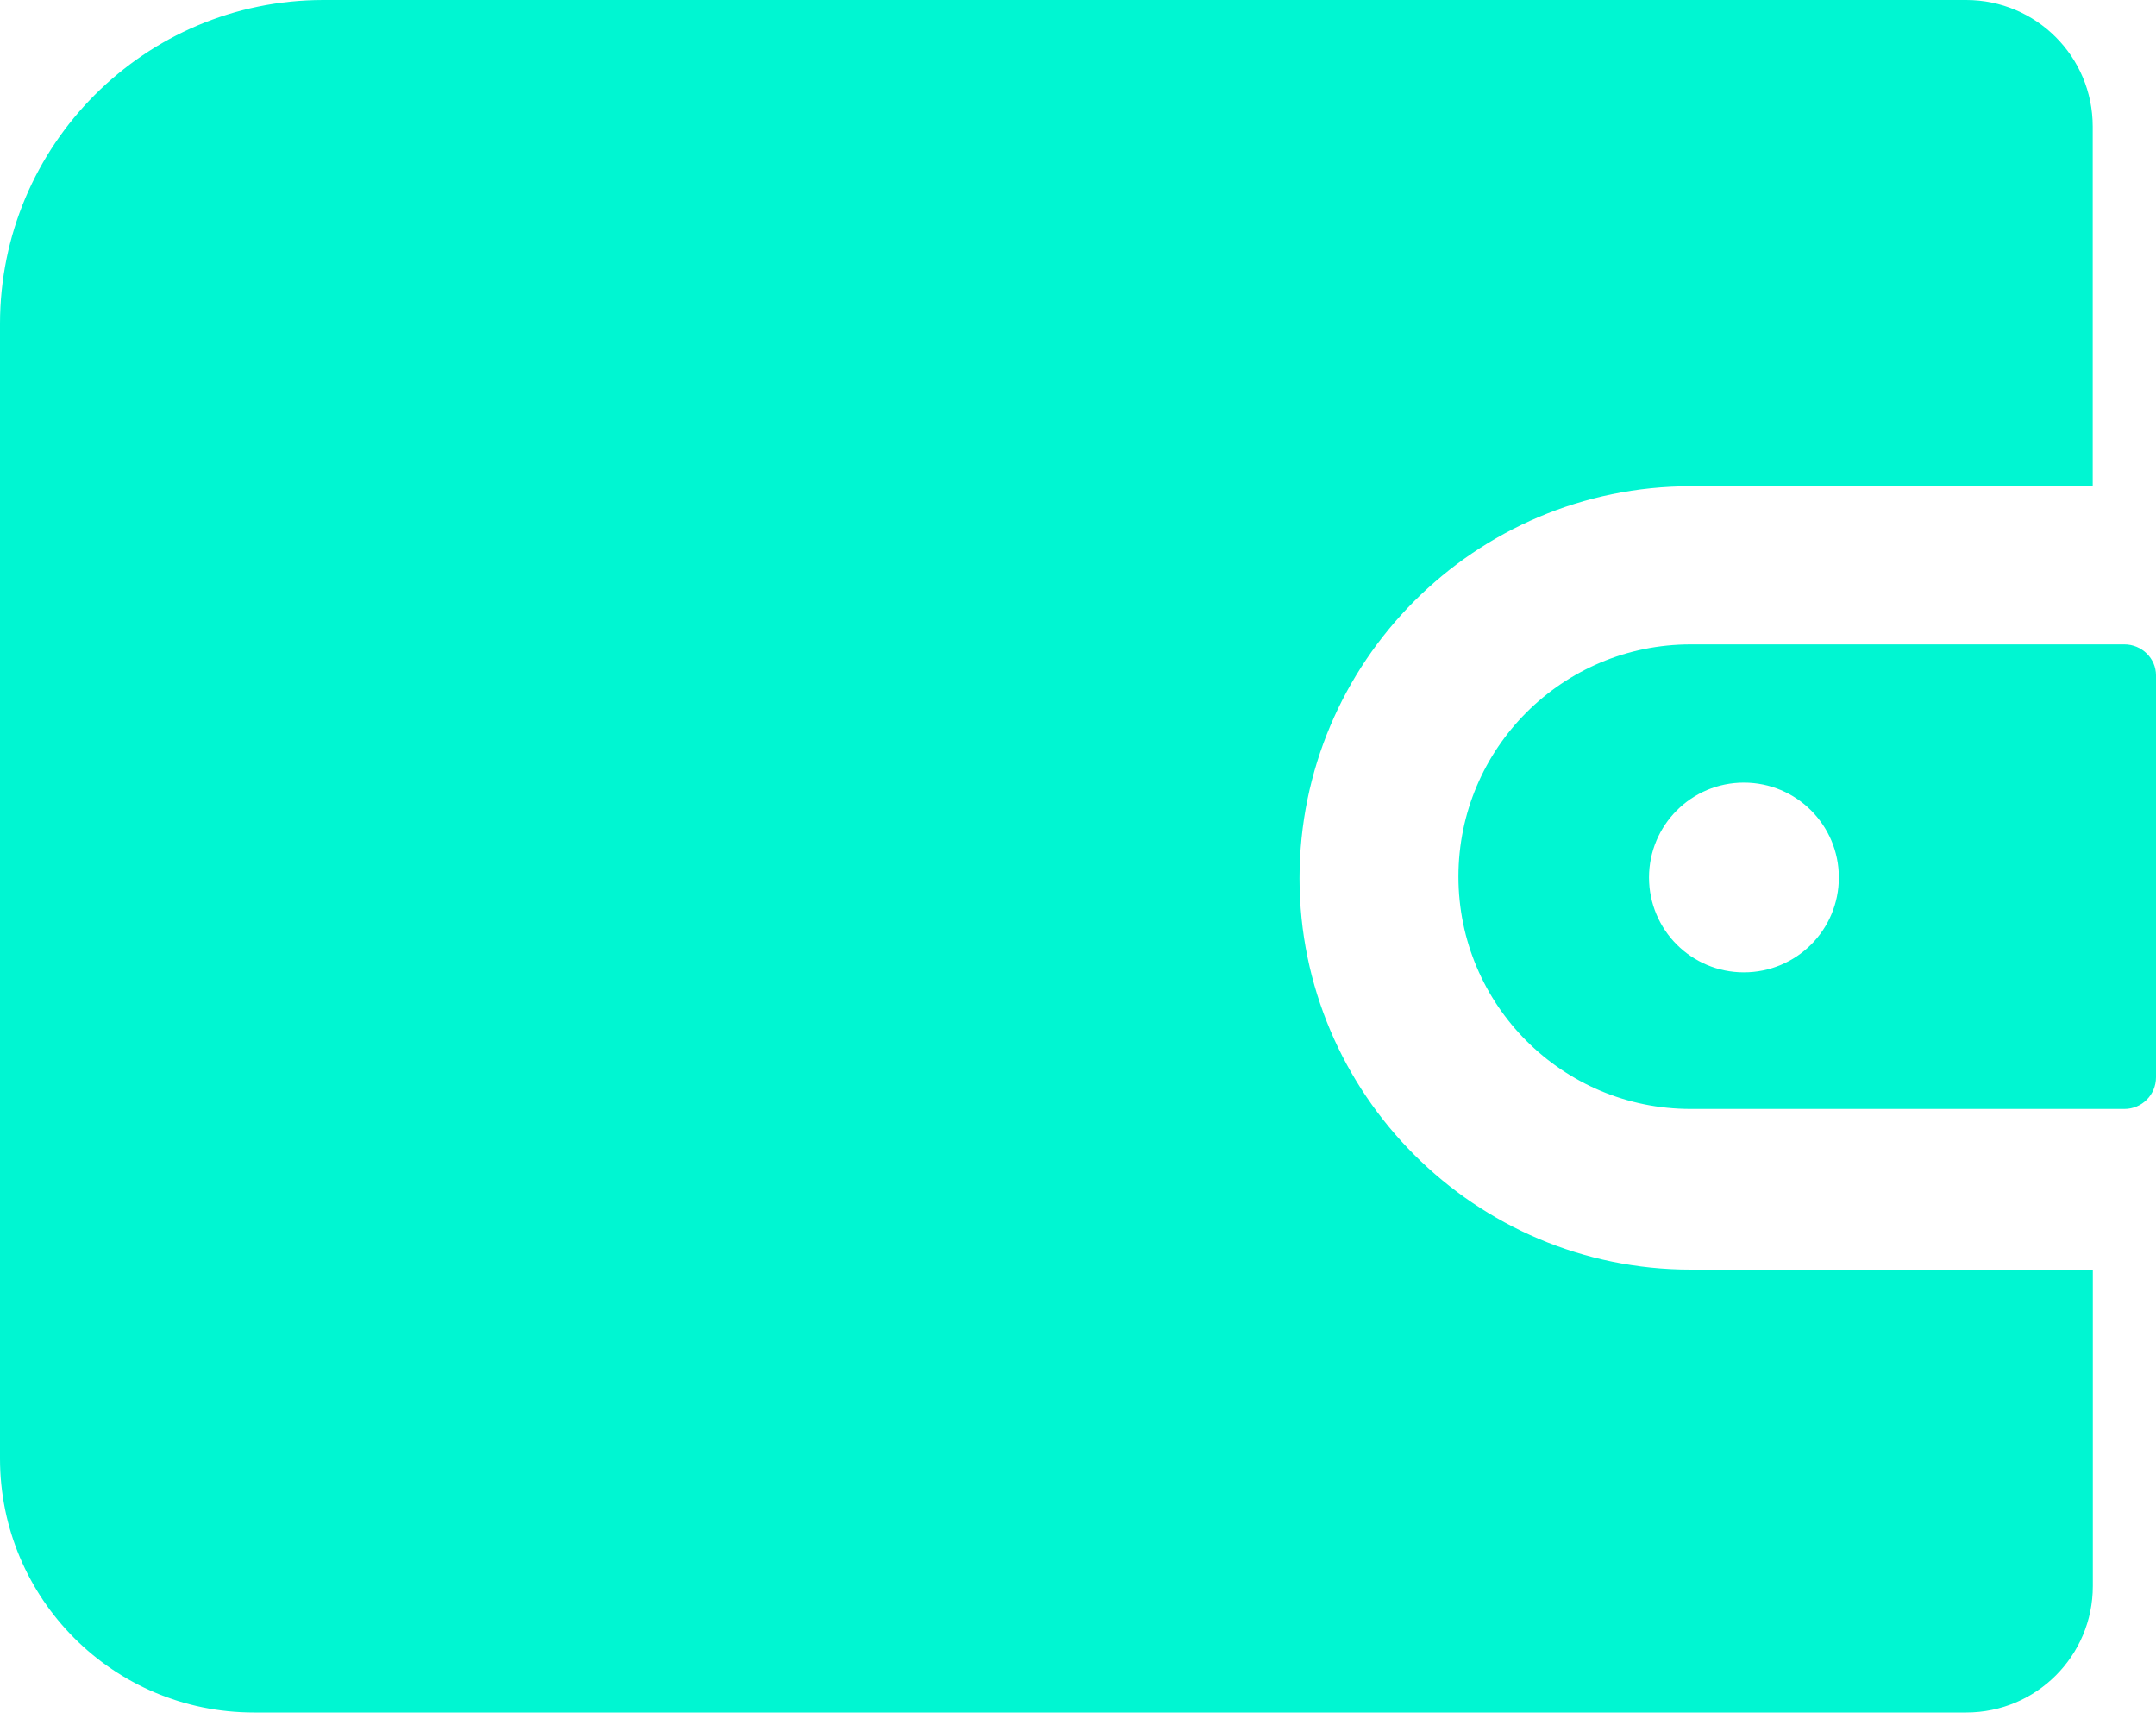<svg width="20" height="16" viewBox="0 0 20 16" fill="none" xmlns="http://www.w3.org/2000/svg">
<path fill-rule="evenodd" clip-rule="evenodd" d="M19.413 4.51H15.684C13.684 4.51 12.055 6.139 12.055 8.147C12.055 10.147 13.684 11.776 15.684 11.776H19.414V14.711C19.414 15.359 18.889 15.884 18.24 15.884H2.355C1.05 15.884 0 14.826 0 13.529L2.06178e-06 3.004C2.51053e-06 1.347 1.343 0 3 0H18.239C18.888 0 19.413 0.525 19.413 1.174V4.51ZM15.683 5.977H19.707C19.869 5.977 20 6.108 20 6.263V9.992C20 10.155 19.869 10.286 19.707 10.286H15.683C14.494 10.286 13.529 9.321 13.529 8.131C13.529 6.942 14.494 5.977 15.683 5.977ZM15.297 8.139C15.297 8.626 15.691 9.019 16.177 9.019C16.664 9.019 17.058 8.626 17.058 8.139C17.058 7.653 16.664 7.259 16.177 7.259C15.691 7.259 15.297 7.653 15.297 8.139Z" fill="#00F6D2"/>
</svg>
